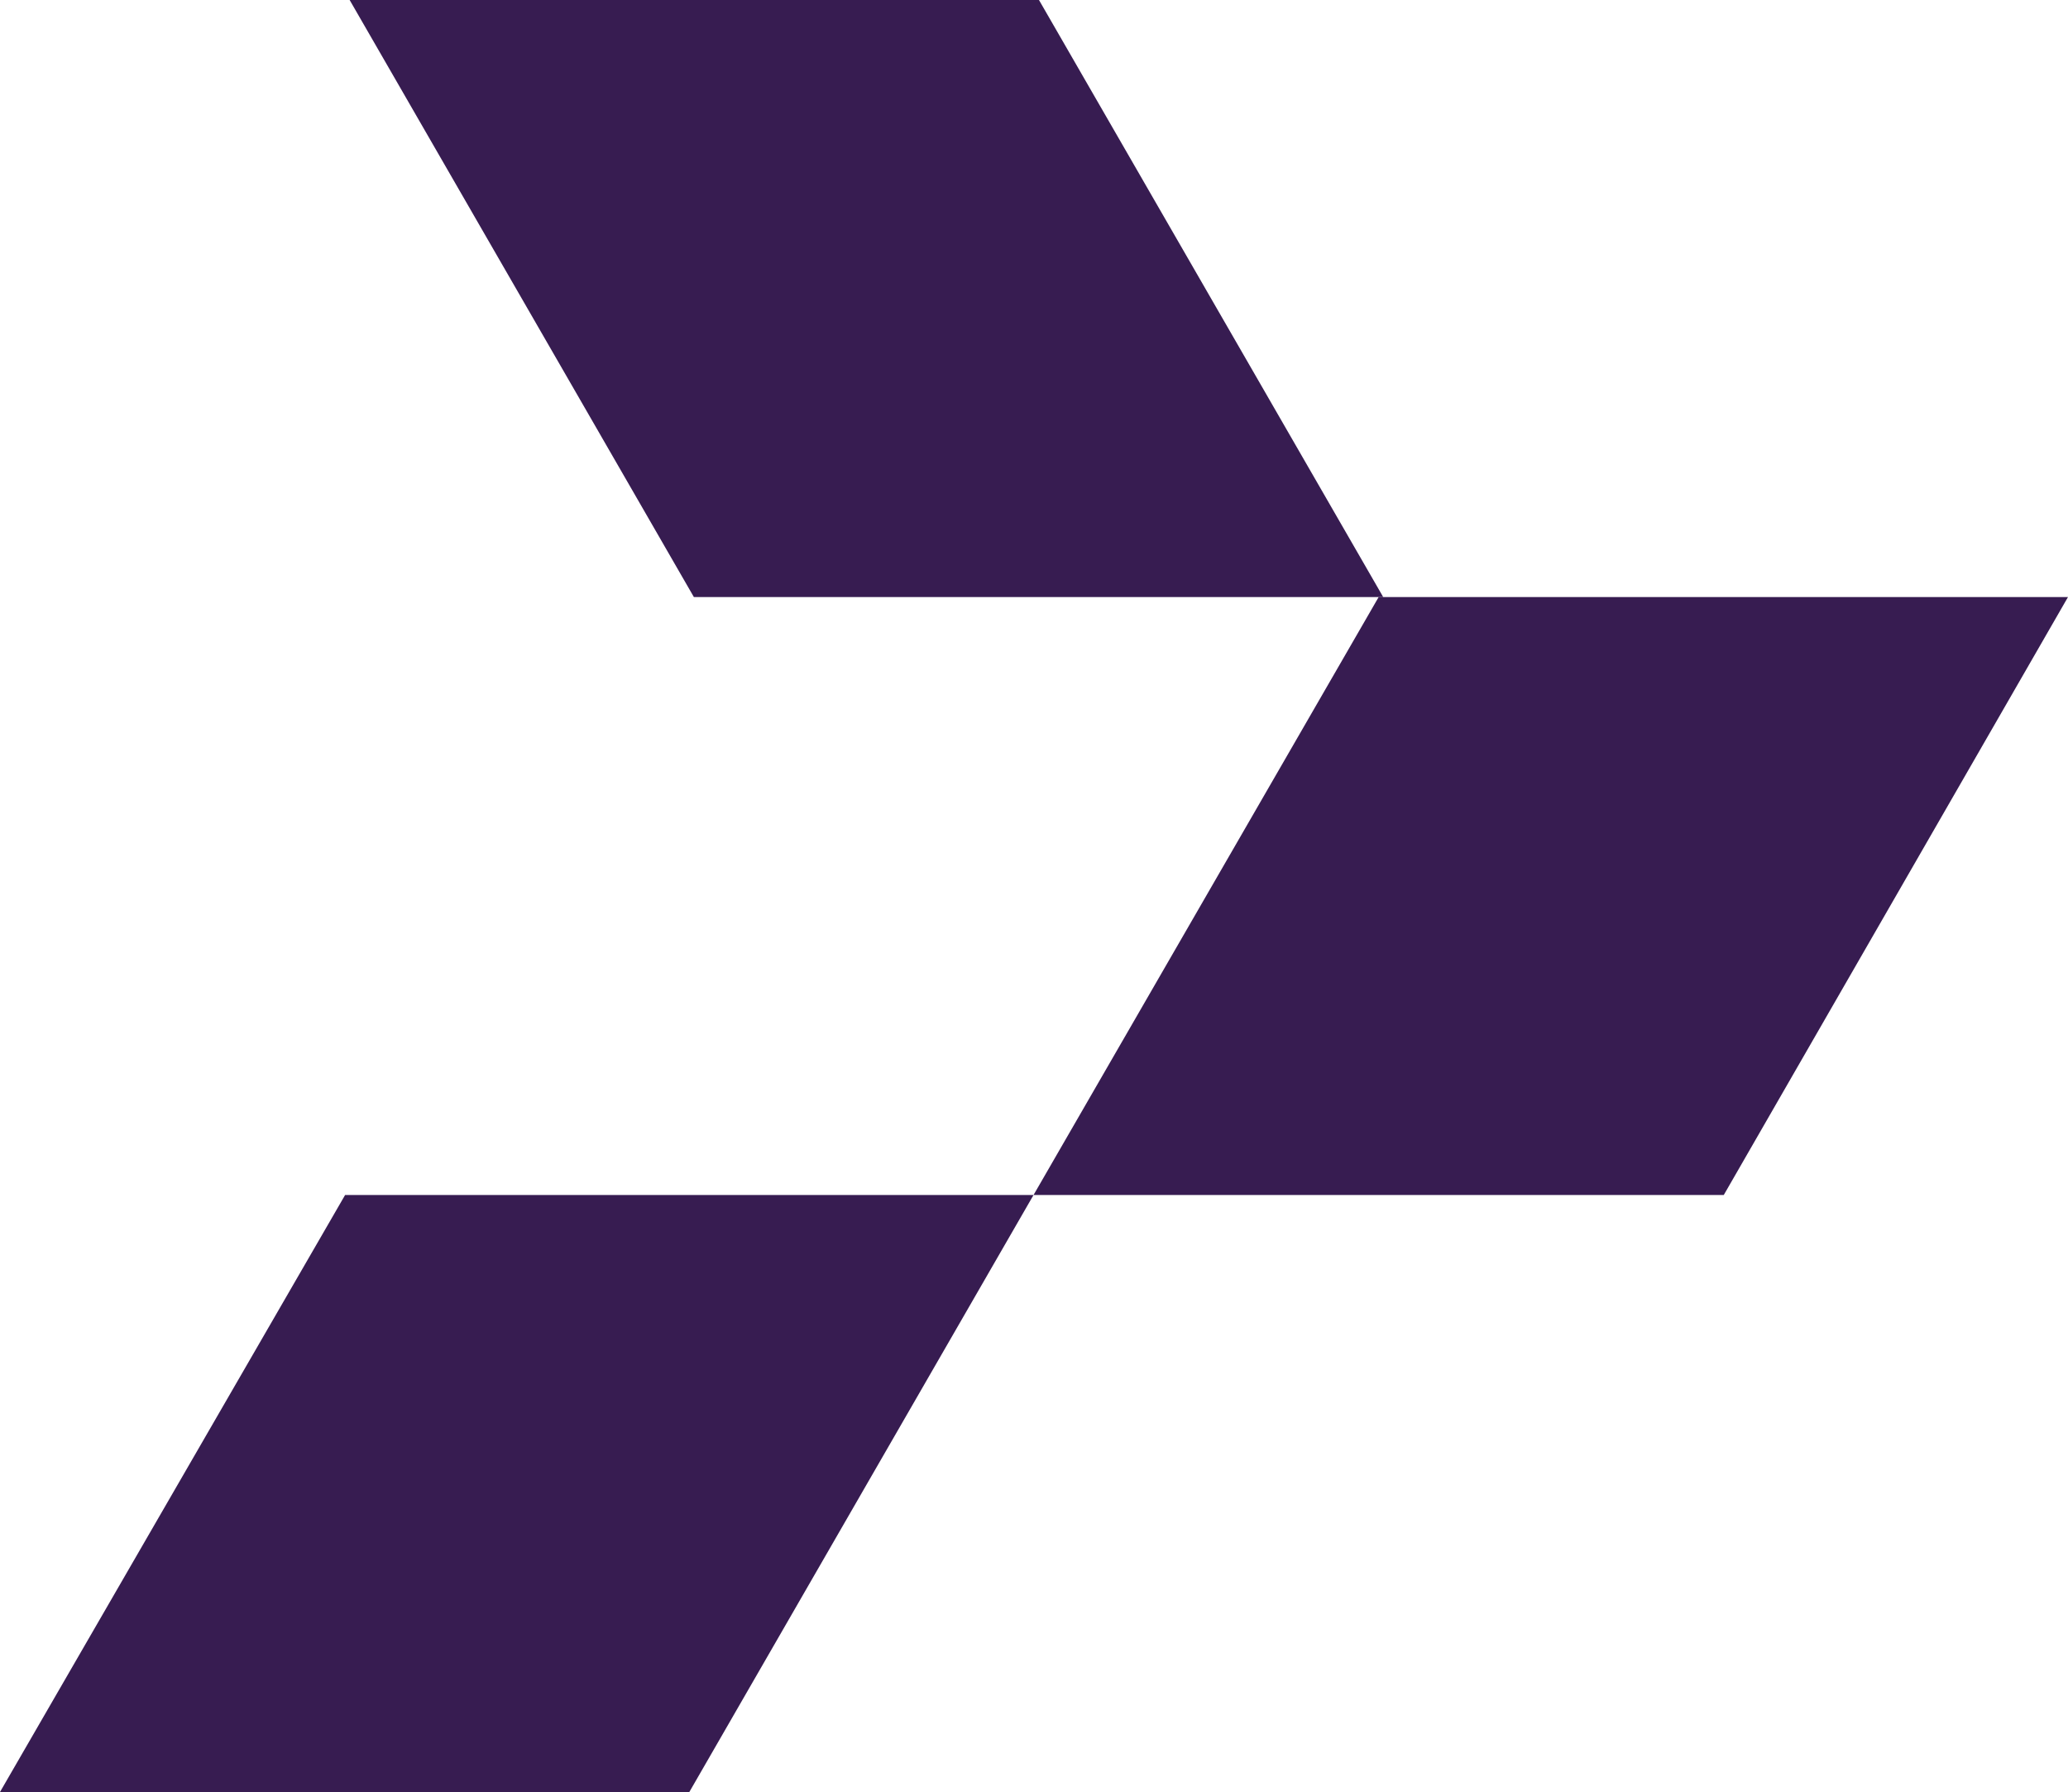 <svg xmlns="http://www.w3.org/2000/svg" viewBox="0 0 22.83 19.78"><defs><style>.cls-1{fill:#371c51;}</style></defs><title>Tegra118&apos;s RetireUp</title><polygon class="cls-1" points="11.41 13.19 19.03 13.19 22.83 6.59 15.22 6.59 11.41 13.19"/><polygon class="cls-1" points="3.86 0 11.47 0 15.27 6.59 7.66 6.59 3.86 0"/><polygon class="cls-1" points="0 19.78 7.61 19.78 11.41 13.19 3.81 13.19 0 19.78"/></svg>

